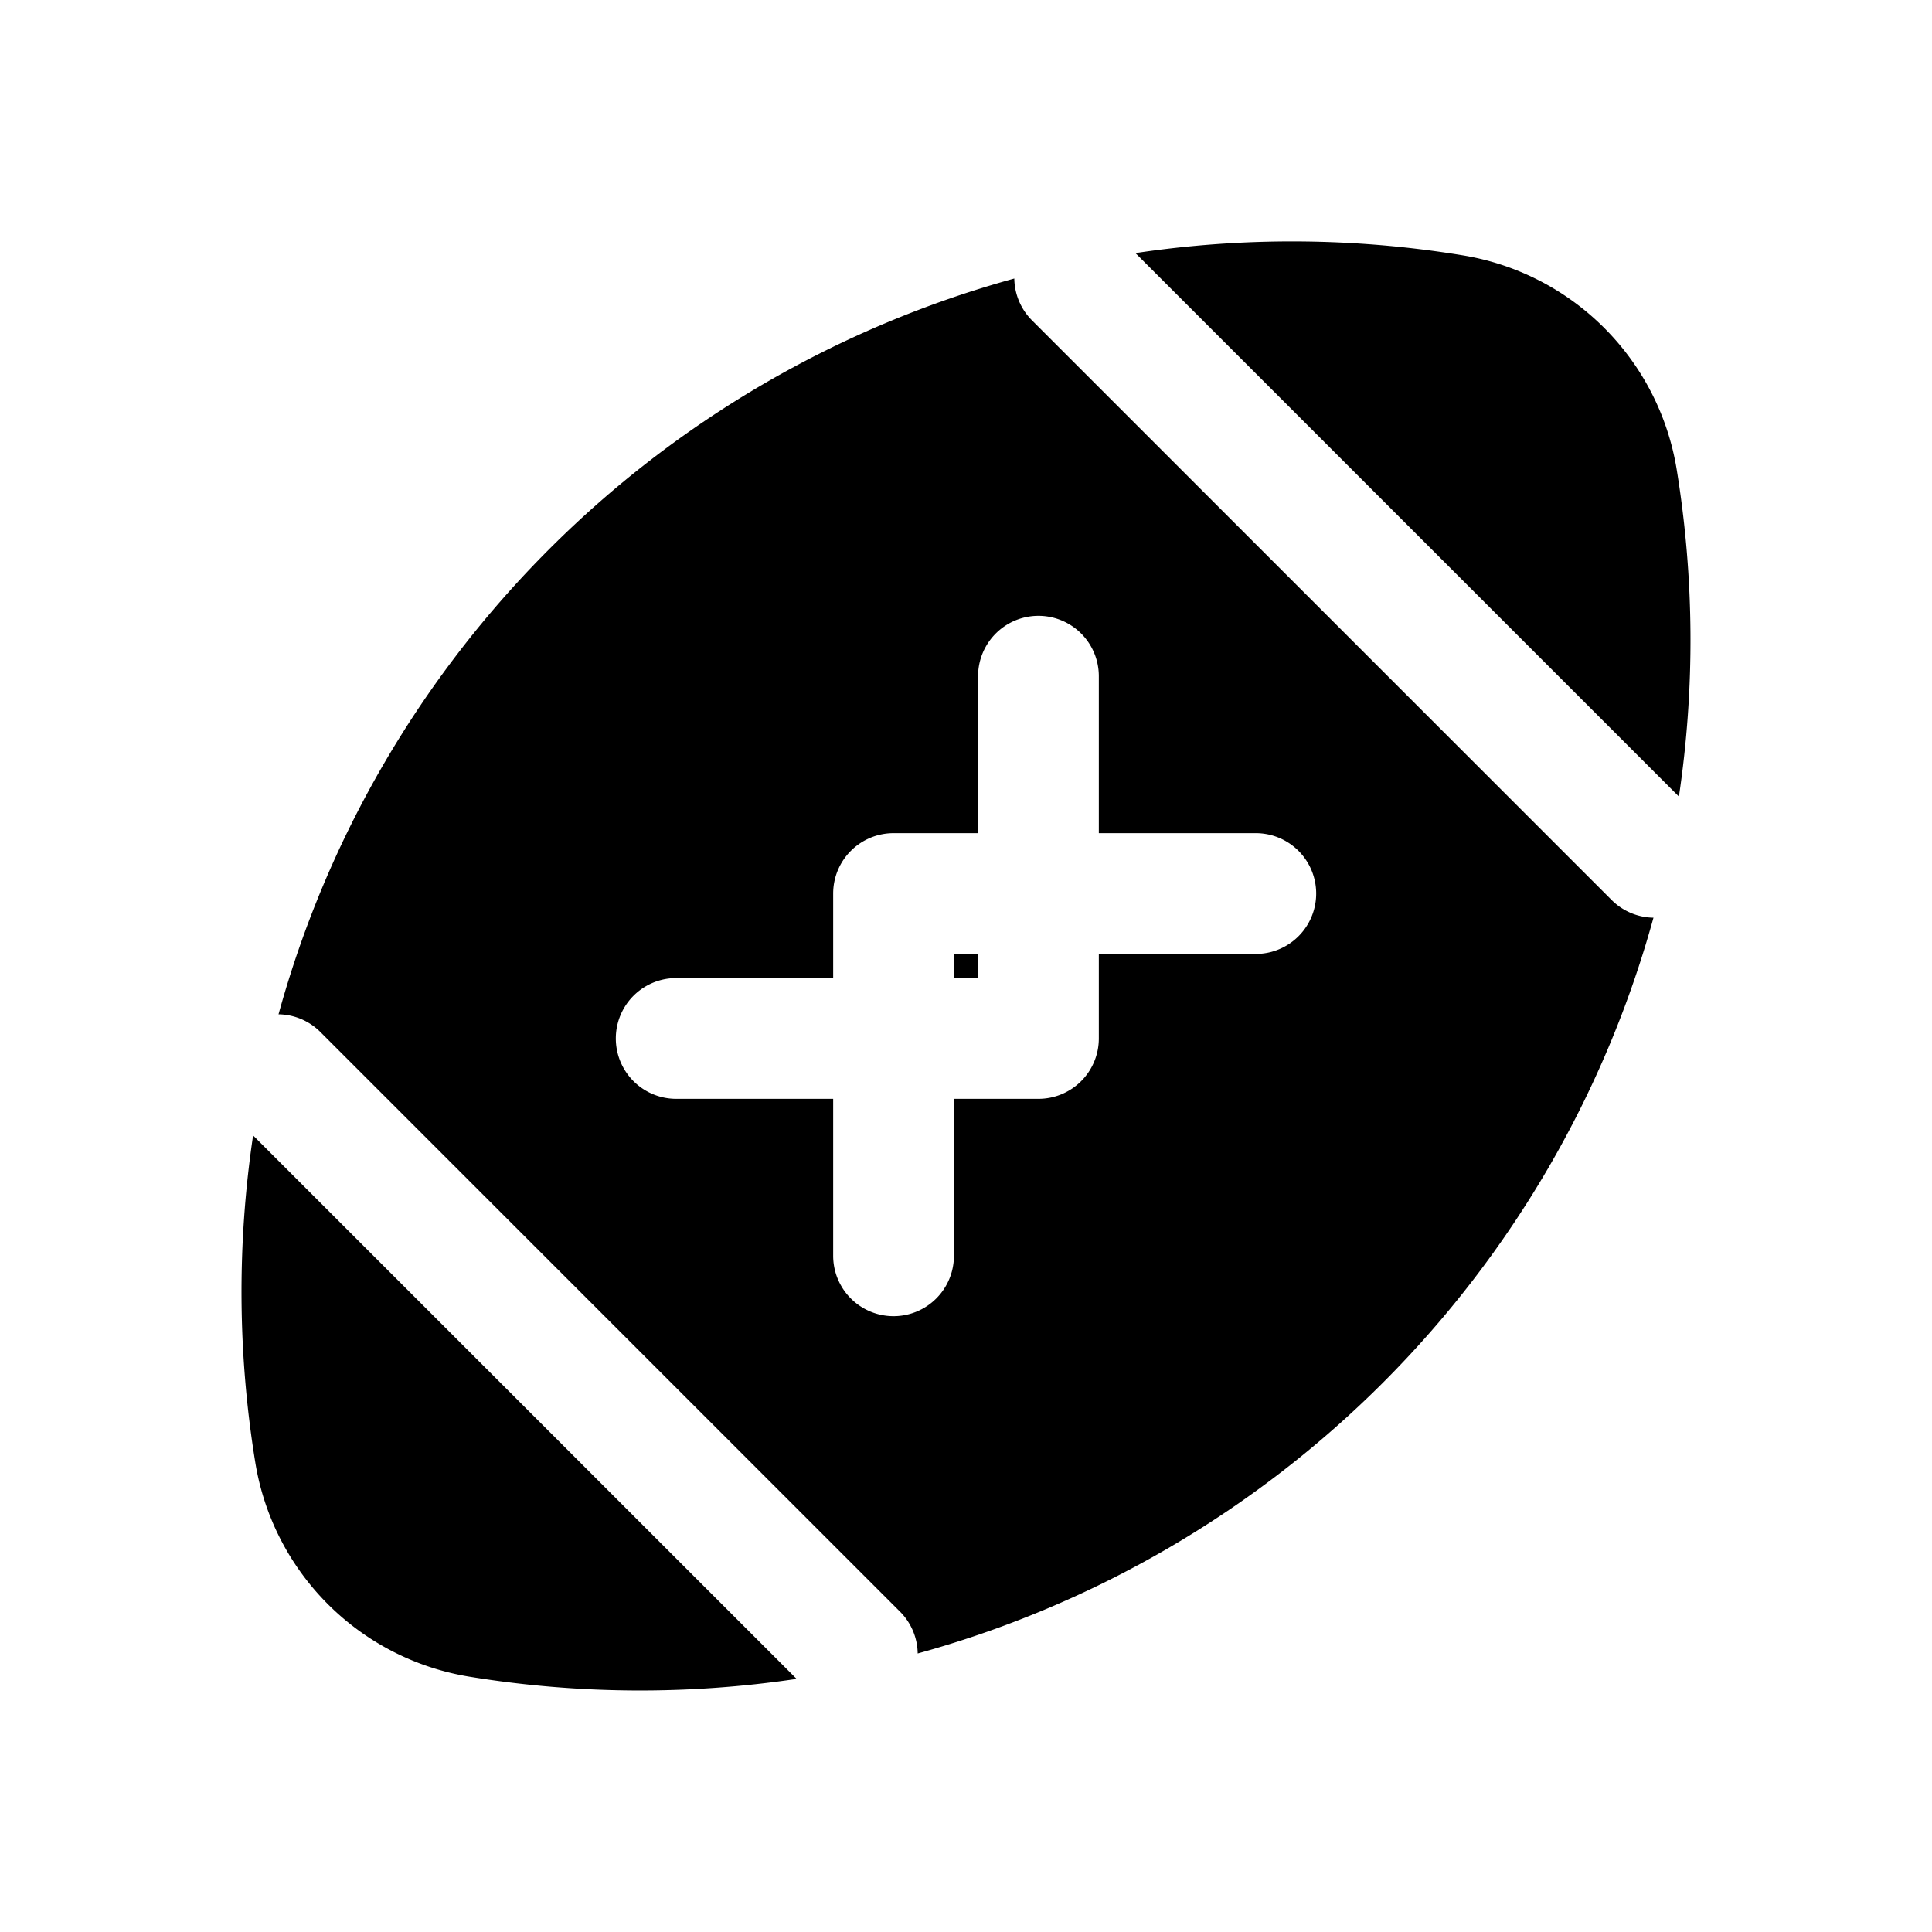 <svg xmlns="http://www.w3.org/2000/svg" xmlns:xlink="http://www.w3.org/1999/xlink" width="24" height="24" viewBox="0 0 24 24"><path fill="currentColor" fill-rule="evenodd" d="M12.6 3.46a13.08 13.08 0 0 0-9.14 9.14a.75.75 0 0 1 .52.22l7.2 7.2a.75.75 0 0 1 .22.52a13.08 13.08 0 0 0 9.14-9.14a.75.75 0 0 1-.52-.22l-7.2-7.2a.75.75 0 0 1-.22-.52m8.256 6.435a13.2 13.2 0 0 0-.027-4.06a3.22 3.22 0 0 0-2.663-2.664a13.1 13.1 0 0 0-4.061-.027zM9.896 20.856l-6.752-6.751a13.2 13.2 0 0 0 .027 4.06a3.22 3.22 0 0 0 2.664 2.664a13.2 13.2 0 0 0 4.06.027M13.65 8.4a.75.75 0 0 0-1.5 0v1.95H11.1a.75.75 0 0 0-.75.75v1.05H8.4a.75.75 0 0 0 0 1.5h1.95v1.95a.75.75 0 0 0 1.5 0v-1.95h1.05a.75.75 0 0 0 .75-.75v-1.05h1.95a.75.75 0 0 0 0-1.5h-1.95zm-1.8 3.45h.3v.3h-.3z" clip-rule="evenodd"/></svg>